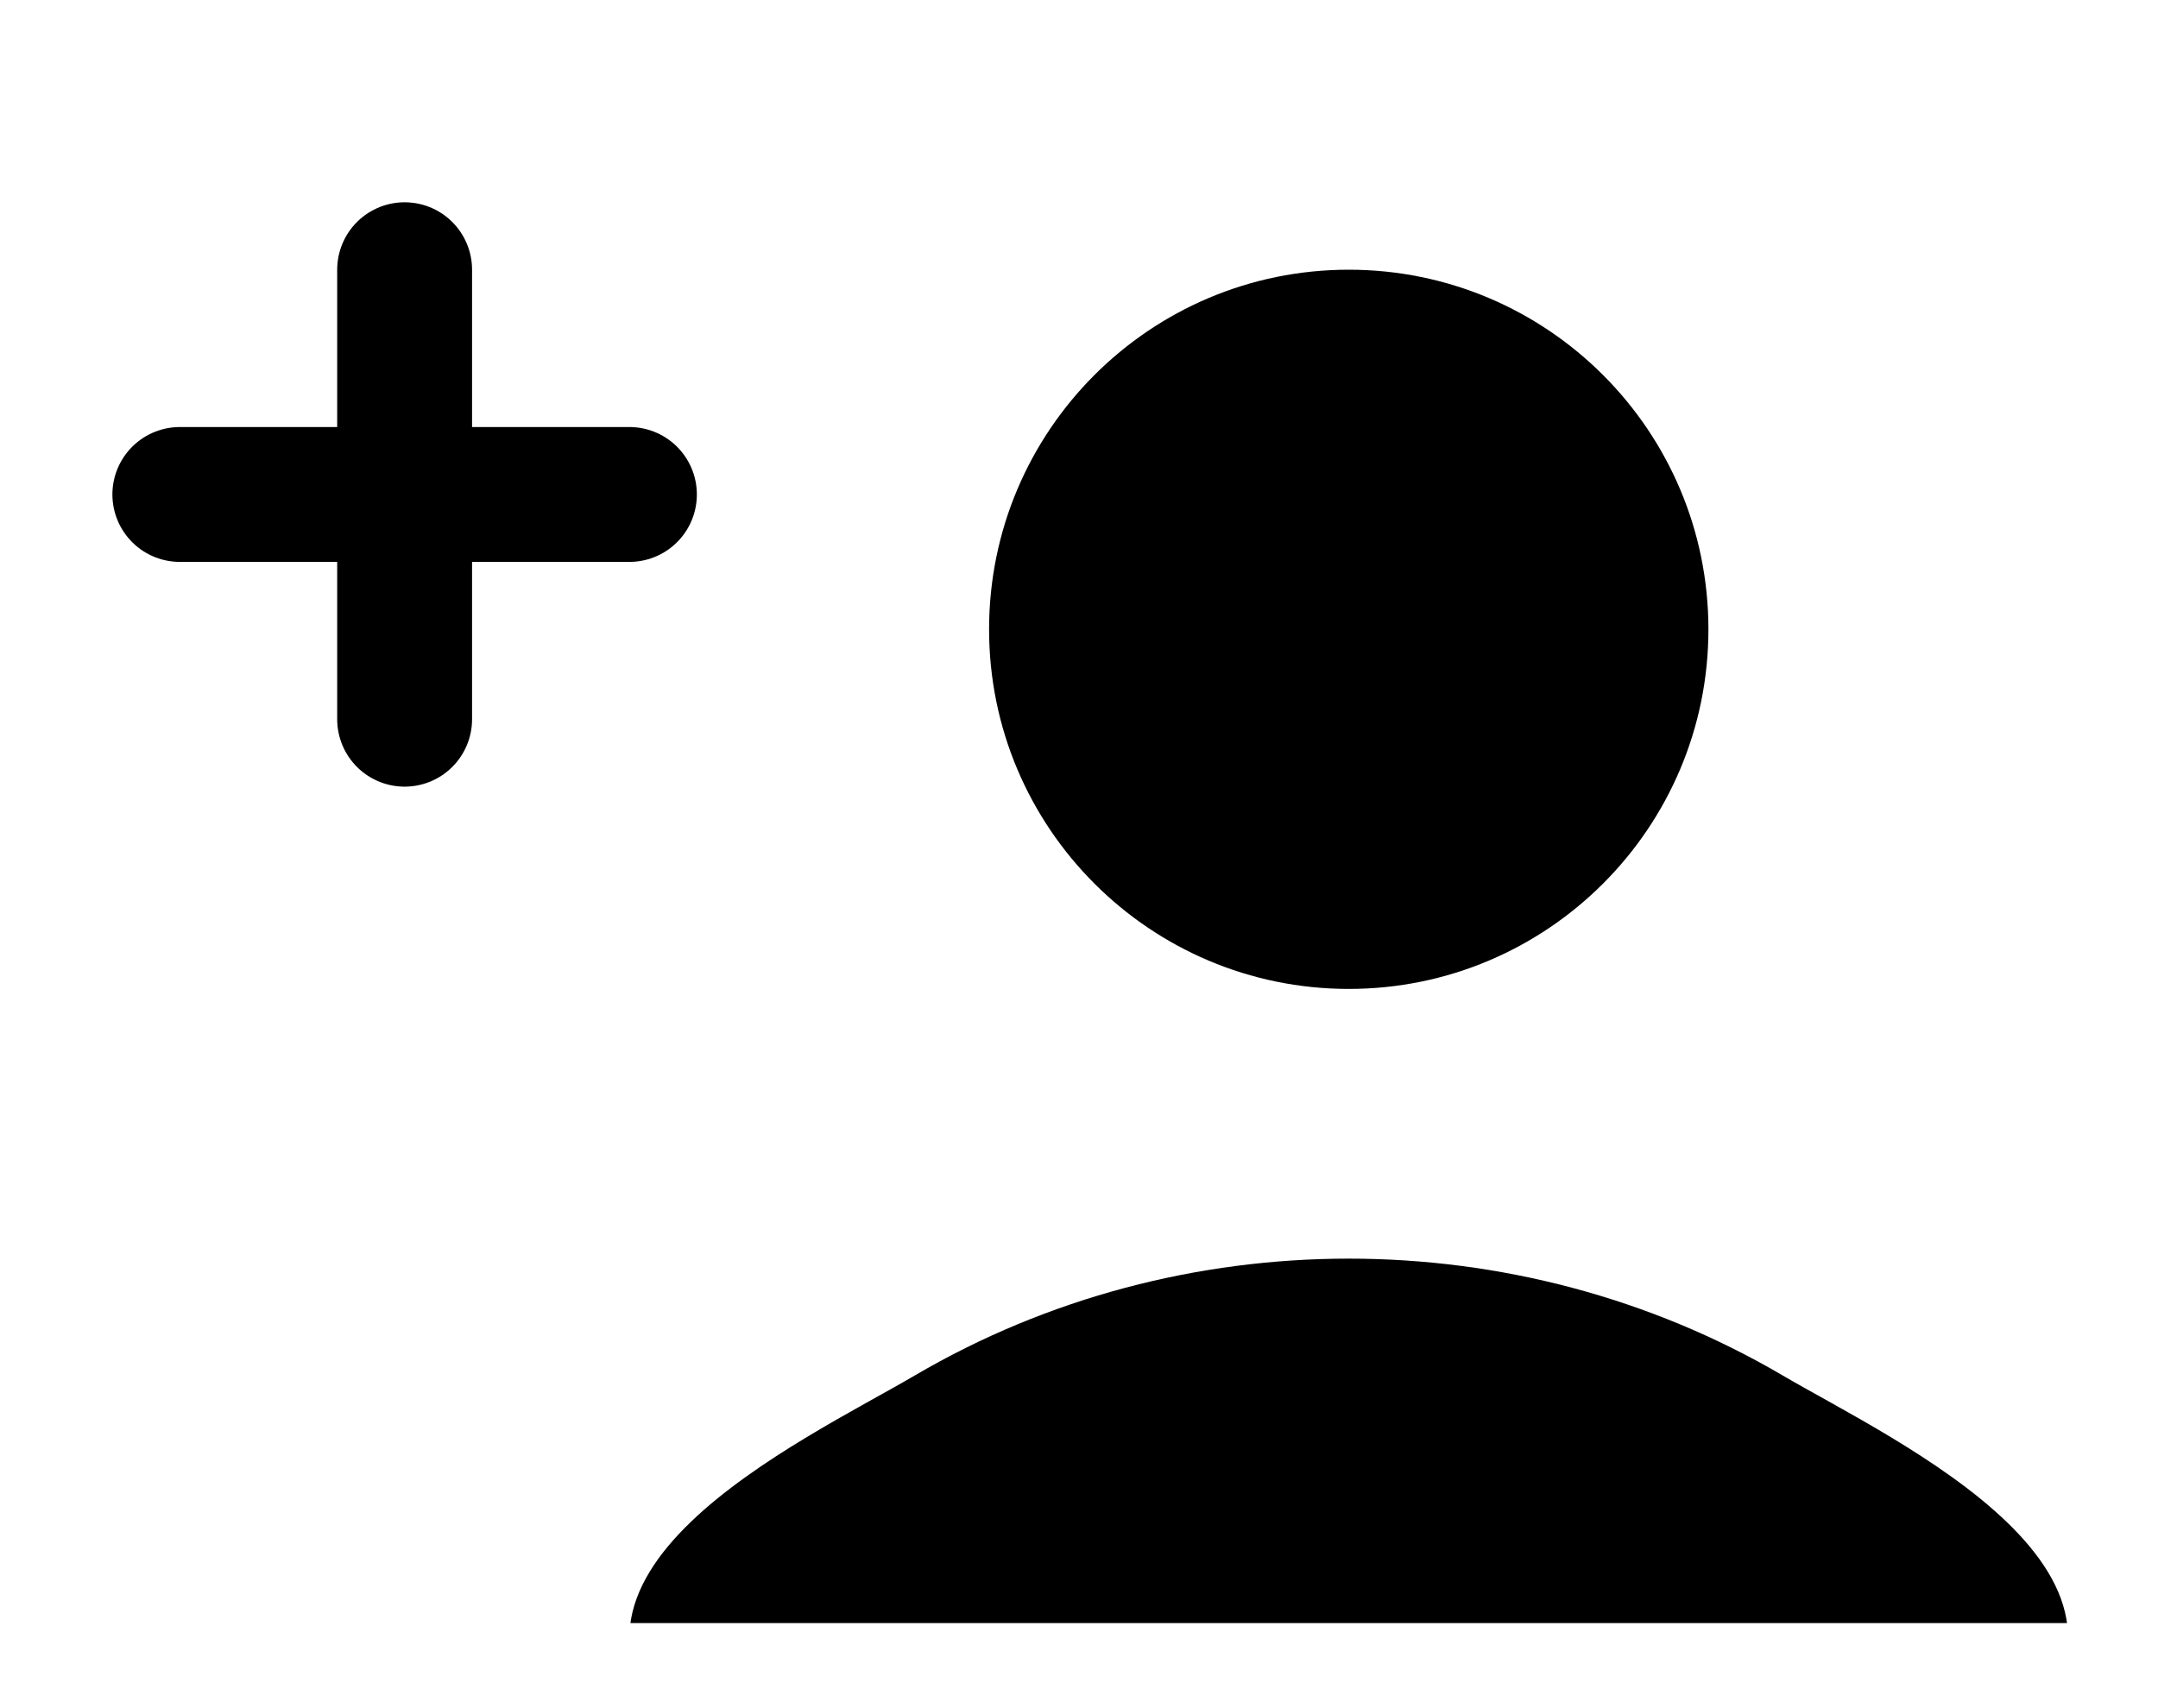 <svg width="24" height="19" viewBox="0 0 24 19" fill="none" xmlns="http://www.w3.org/2000/svg">
<g clip-path="url(#clip0_9_4586)">
<path d="M4.5 3V8M7 5.5H2" stroke="black" stroke-width="1.5" stroke-linecap="round" stroke-linejoin="round"/>
<path d="M10.18 15.296C8.922 16.034 5.625 17.539 7.633 19.422C8.614 20.342 9.707 21 11.081 21H18.919C20.293 21 21.386 20.342 22.366 19.422C24.375 17.539 21.078 16.034 19.82 15.296C16.871 13.568 13.129 13.568 10.18 15.296Z" fill="black"/>
<path d="M19 7C19 9.209 17.209 11 15 11C12.791 11 11 9.209 11 7C11 4.791 12.791 3 15 3C17.209 3 19 4.791 19 7Z" fill="black"/>
</g>
<defs>
<clipPath id="clip0_9_4586">
<rect width="24" height="18.054" fill="white"/>
</clipPath>
</defs>
</svg>
